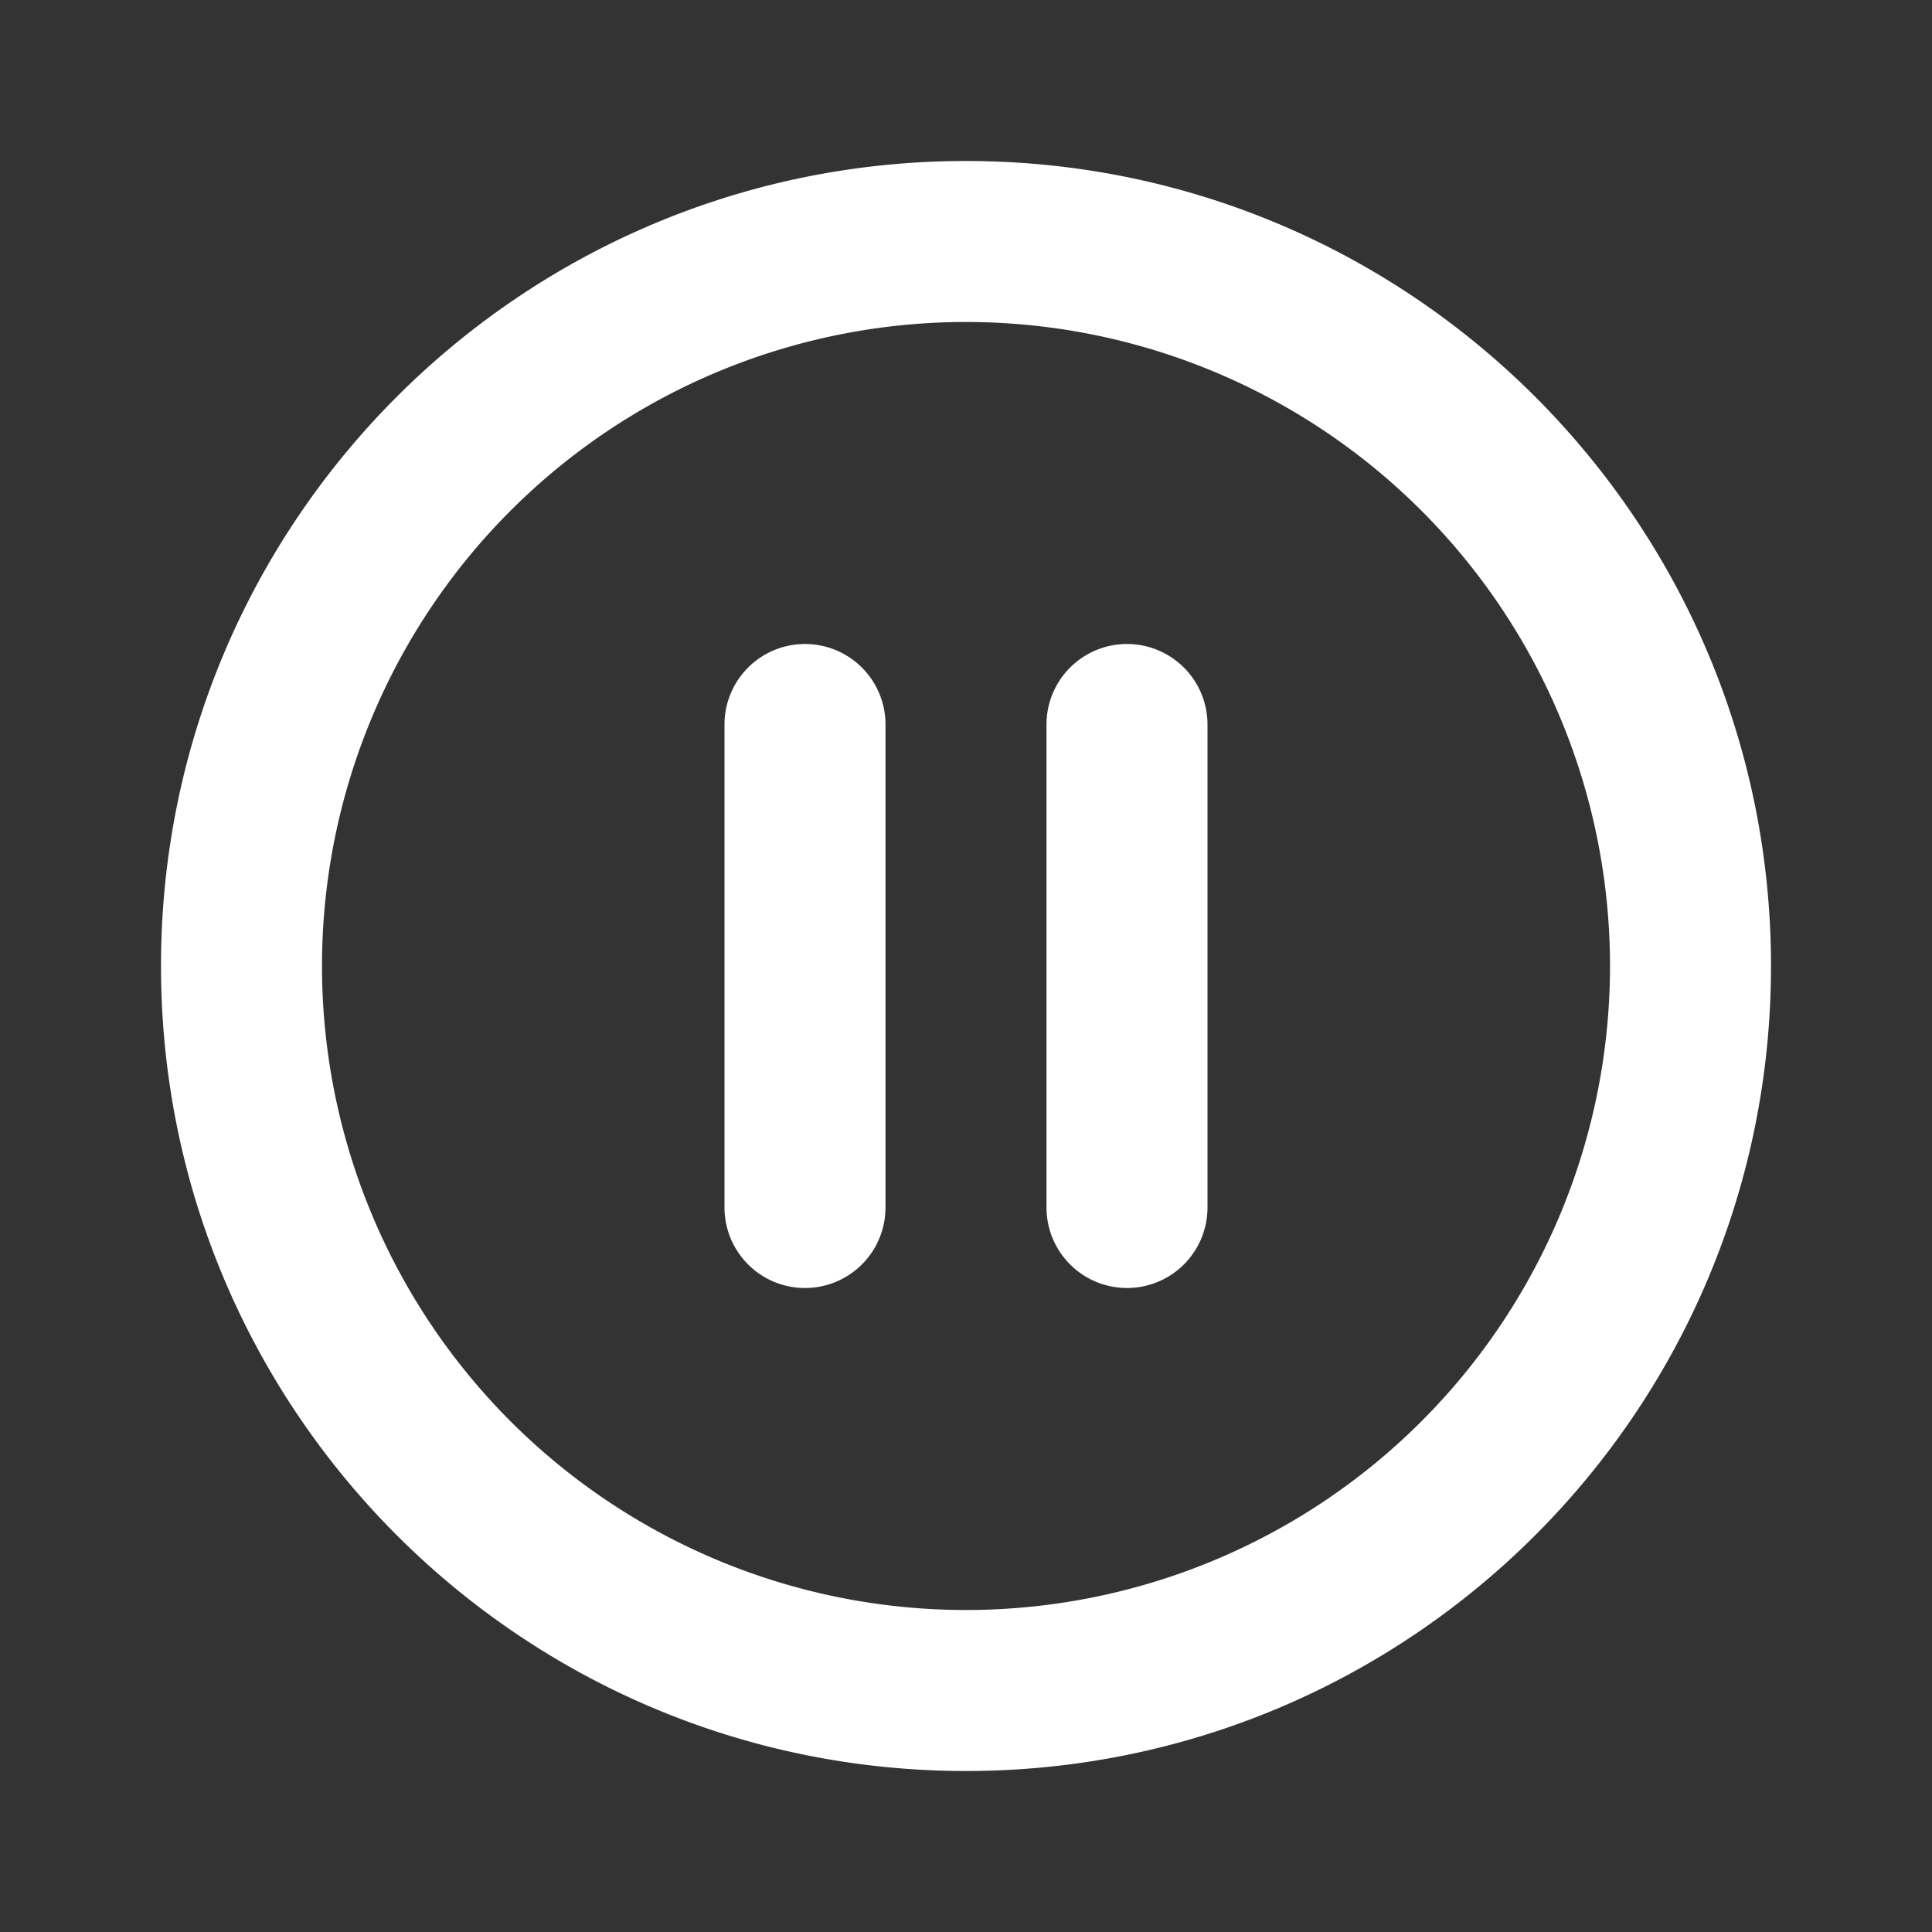<svg xmlns="http://www.w3.org/2000/svg" width="24" height="24" fill="none" viewBox="0 0 24 24"><rect x="0" y="0" width="24" height="24" fill="#333333" stroke="none"/><path fill="#fff" fill-rule="evenodd" d="M12 4a8 8 0 1 0 0 16 8 8 0 0 0 0-16ZM2 12C2 6.477 6.477 2 12 2s10 4.477 10 10-4.477 10-10 10S2 17.523 2 12Zm8-4a1 1 0 0 1 1 1v6a1 1 0 1 1-2 0V9a1 1 0 0 1 1-1Zm4 0a1 1 0 0 1 1 1v6a1 1 0 1 1-2 0V9a1 1 0 0 1 1-1Z" clip-rule="evenodd"/></svg>